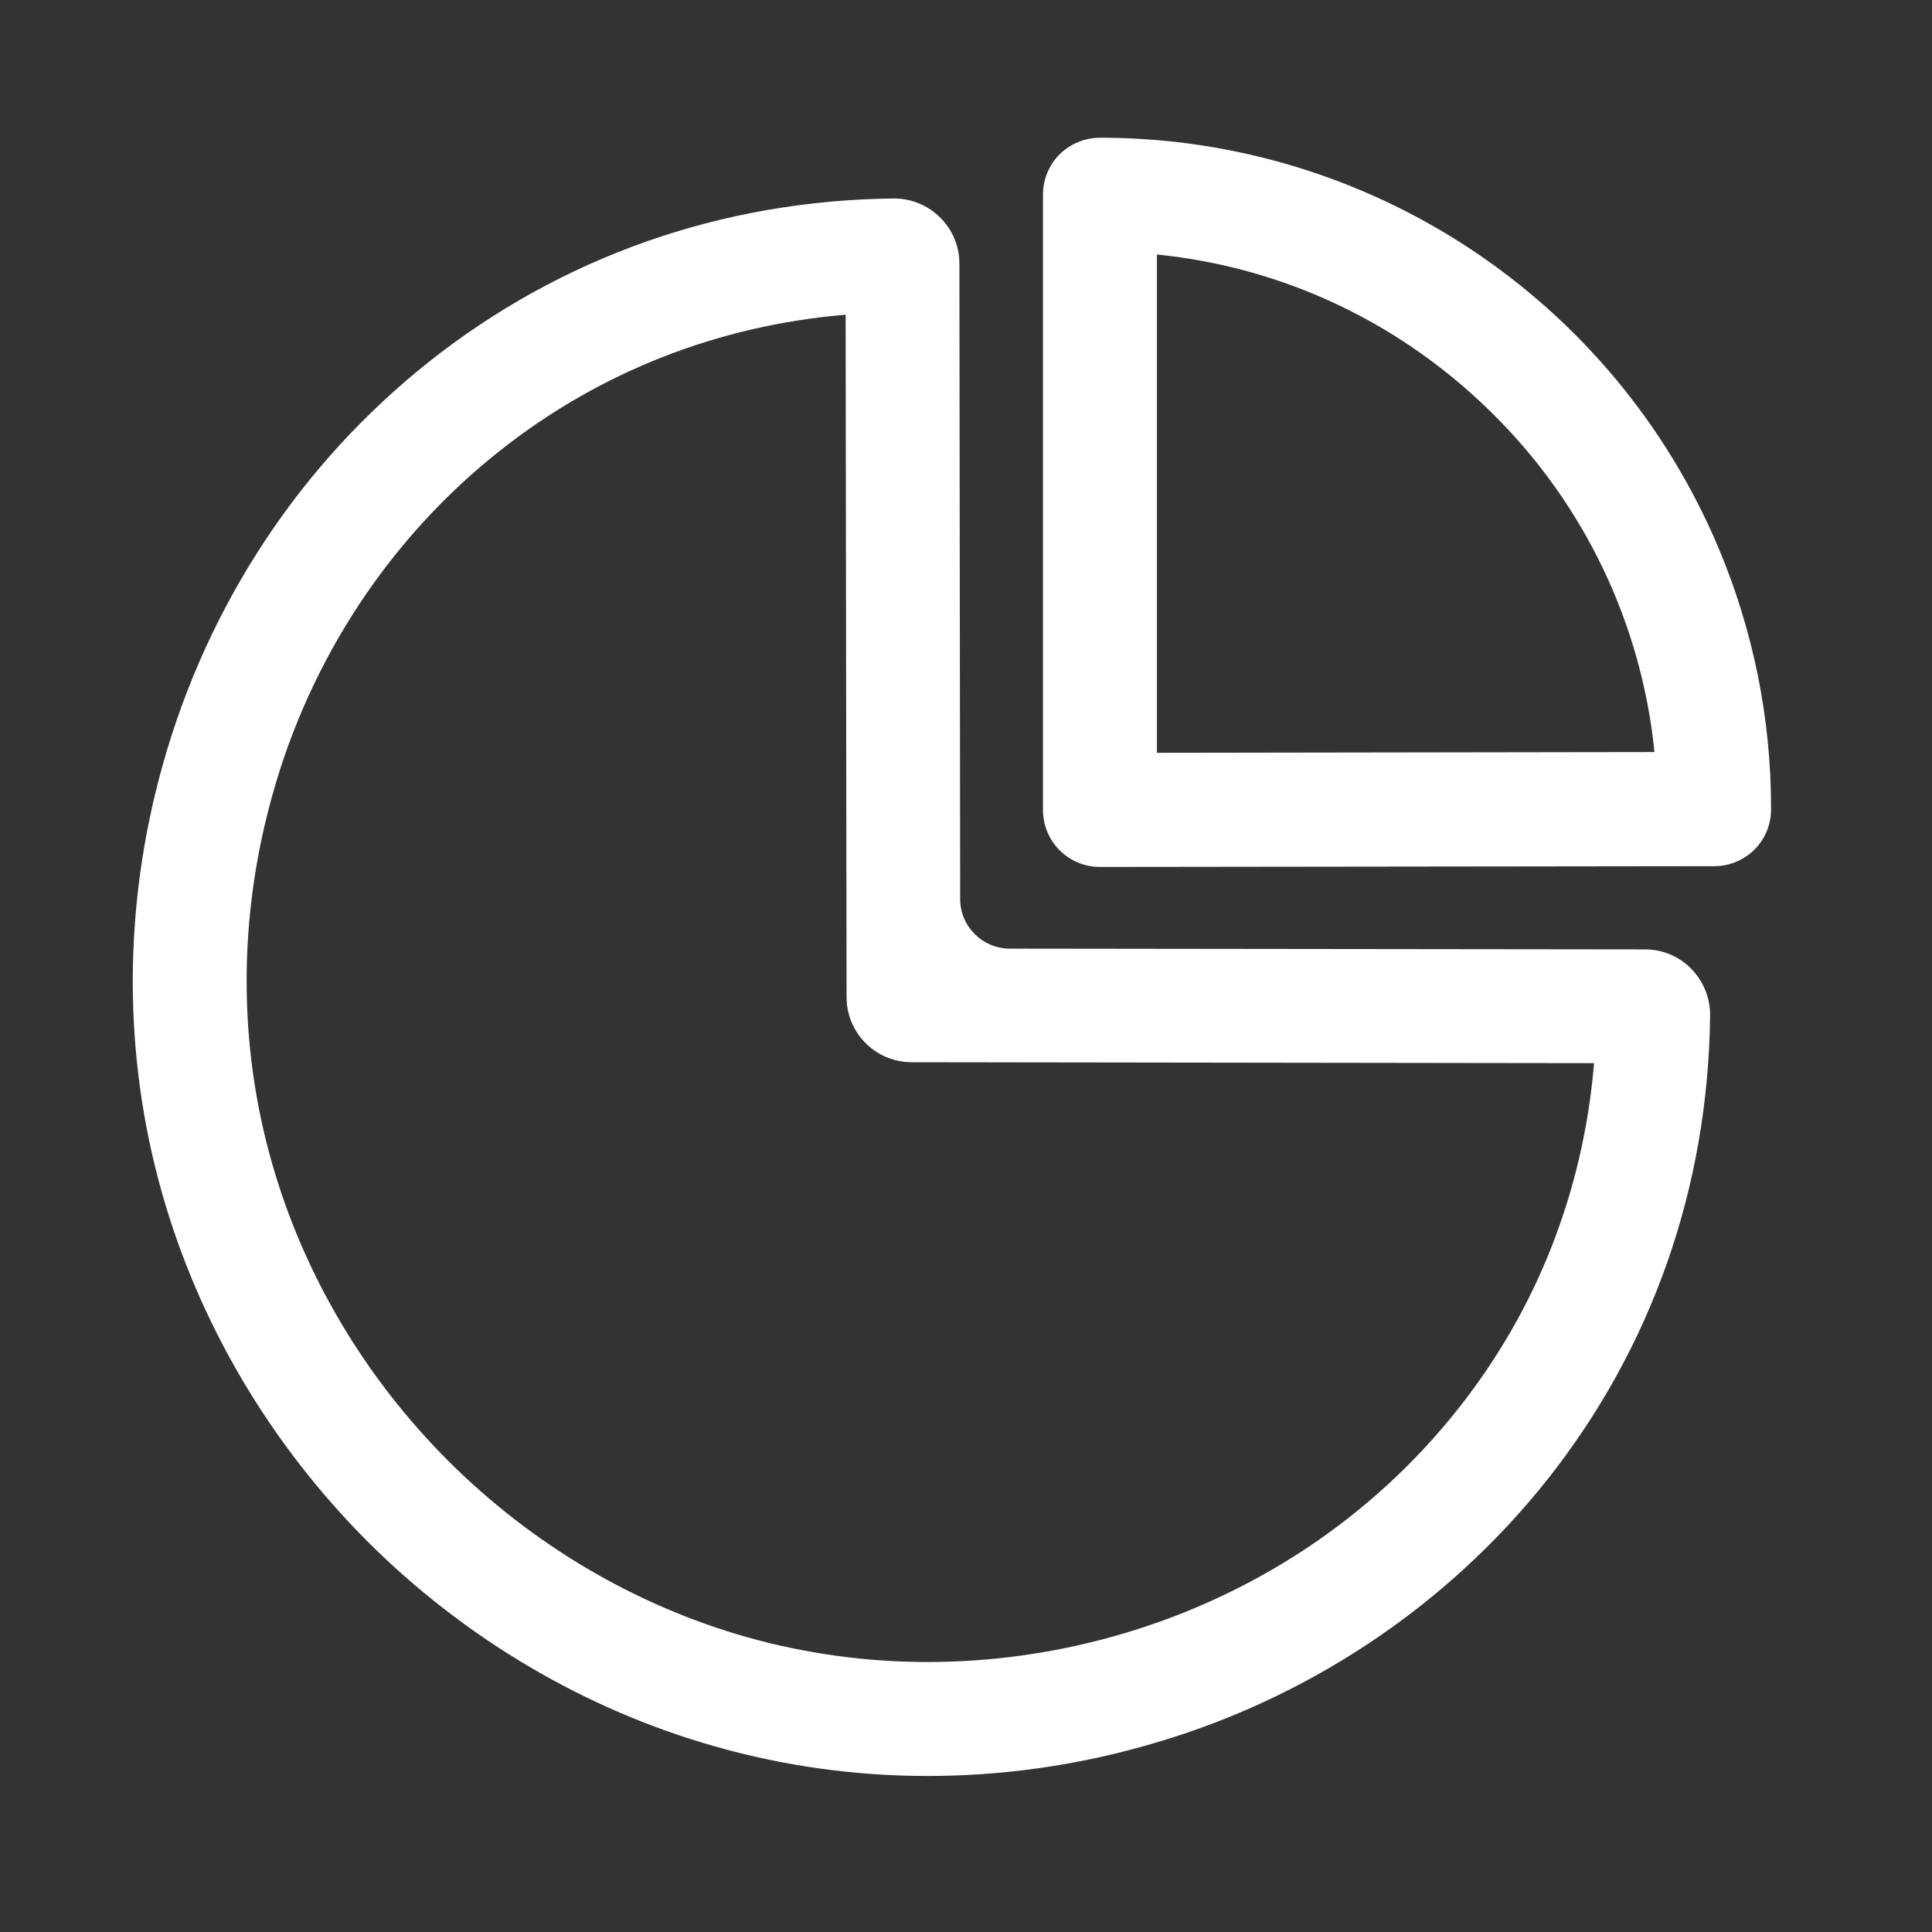 <?xml version="1.0" standalone="no"?><!DOCTYPE svg PUBLIC "-//W3C//DTD SVG 1.1//EN" "http://www.w3.org/Graphics/SVG/1.1/DTD/svg11.dtd"><svg class="icon" width="36px" height="36.00px" viewBox="0 0 1024 1024" version="1.1" xmlns="http://www.w3.org/2000/svg"><rect x="0" y="0" width="1024" height="1024" fill="#333333" stroke="none"/><path fill="#ffffff" d="M871.9 503.2l-336.8-0.4c-14.4-0.1-26.1-11.7-26.2-26.2l-0.4-336.9c0-9.2-3.7-18.1-10.3-24.5-6.6-6.5-15.4-10.1-24.7-10-91 1-176.1 31-246.2 86.6-33.7 26.8-63 58.7-86.8 94.7-24.2 36.6-42.5 76.8-54.3 119.1-21 75-21.1 153.4-0.3 226.8 19.6 69.1 57.3 132.9 108.8 184.5 51.5 51.5 115.5 89.3 184.5 108.8 36.6 10.4 74.4 15.6 112.4 15.6 38.7 0 77.2-5.3 114.5-15.8 42.3-11.7 82.5-30.1 119.1-54.3 35.9-23.8 67.9-53 94.7-86.7 55.7-70.2 85.5-155.4 86.5-246.3 0.1-9.2-3.5-18.1-10-24.7-6.4-6.6-15.2-10.3-24.5-10.3zM772.6 747c-22.8 28.8-50.1 53.7-80.7 74-31.4 20.7-65.8 36.3-102 46.4-64.3 17.9-131.4 18-194.1 0.3-59.2-16.8-113.9-49.1-158.3-93.5-44.4-44.4-76.7-99.1-93.5-158.3-17.8-62.7-17.7-129.8 0.3-194.2 10-36.2 25.7-70.6 46.4-101.9 20.3-30.6 45.2-57.9 74-80.7 52.8-41.9 115.8-66.6 183.5-72.3l0.5 361.7c0 19.1 15.5 34.5 34.5 34.5l361.7 0.5c-5.7 67.7-30.3 130.7-72.3 183.5z m0 0"  /><path fill="#ffffff" d="M910.8 290.3C855.2 158.5 726 72.9 583 73c-8 0-15.7 3.2-21.4 8.8-5.7 5.7-8.8 13.4-8.8 21.4v326.1c0 16.7 13.5 30.2 30.2 30.2l325.6-0.4c8 0 15.7-3.2 21.3-8.8 5.7-5.7 8.8-13.3 8.8-21.4 0.1-47.6-9.4-94.8-27.9-138.6zM613.2 399V134.9c67.5 6.8 130 36.5 178.6 85 48.2 47.9 78.3 111.1 85.1 178.7l-263.7 0.4z m0 0"  /></svg>